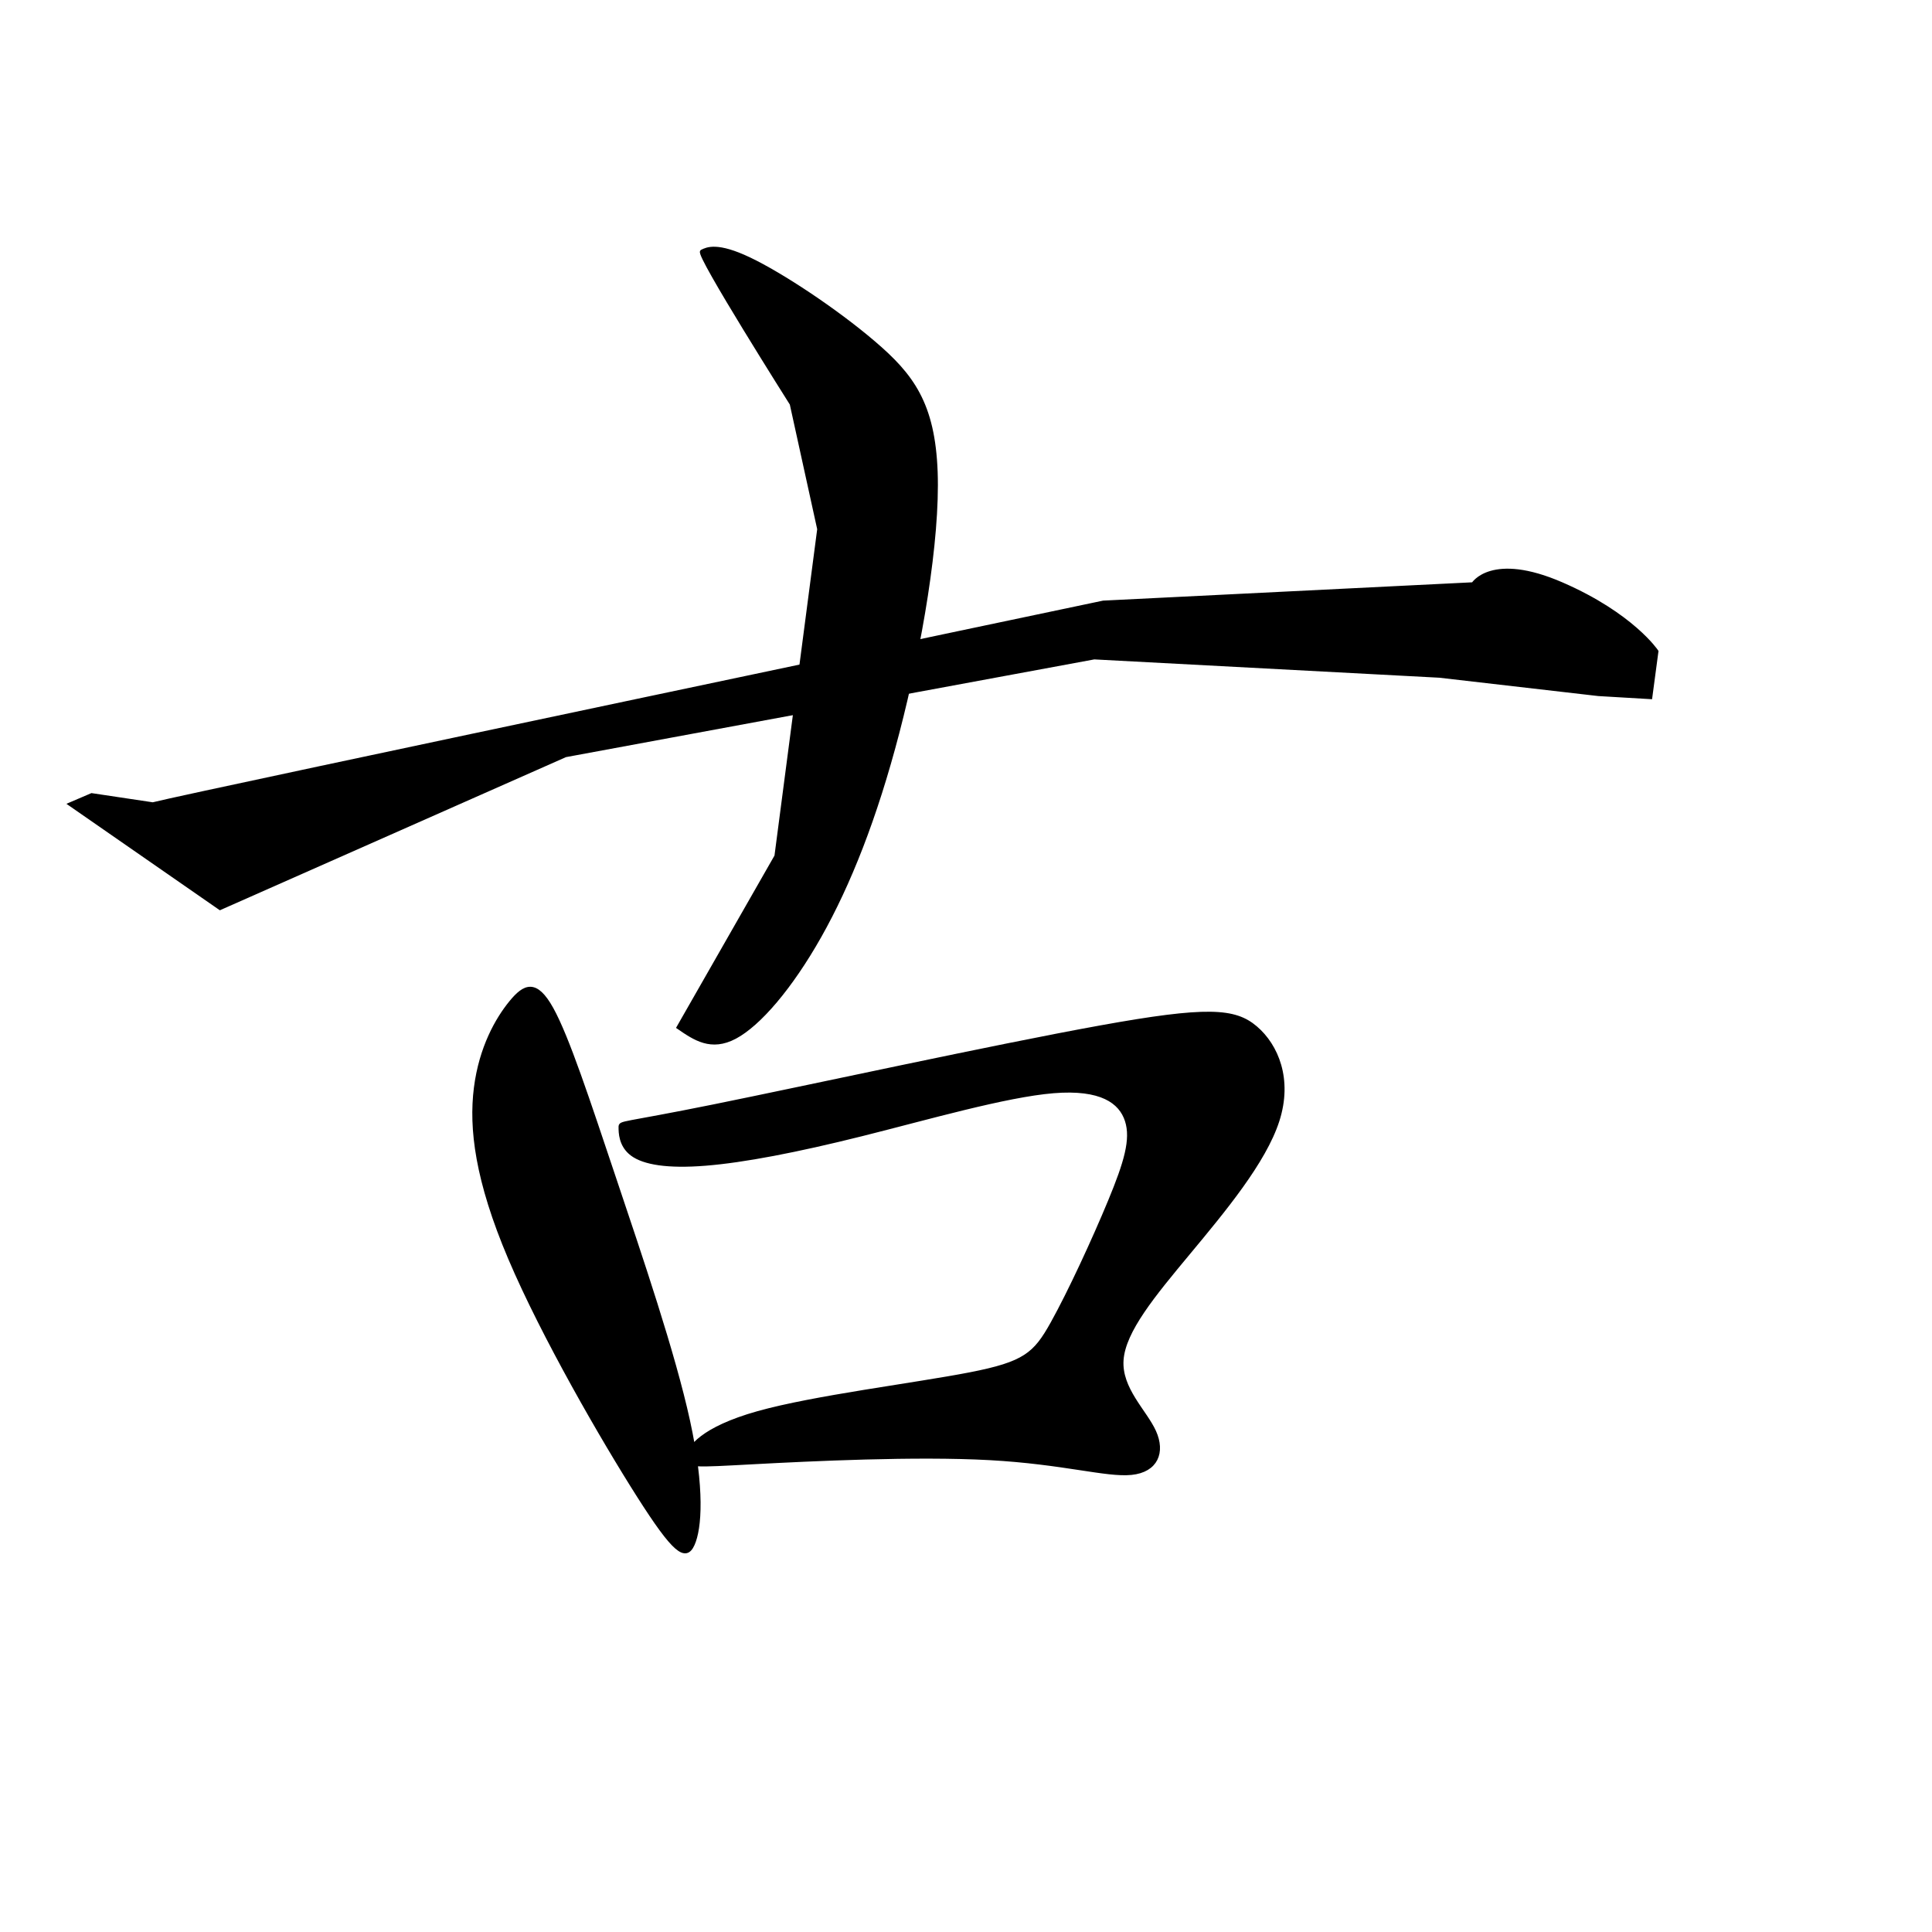 <?xml version="1.0" encoding="UTF-8" standalone="no"?>
<!-- Created with Inkscape (http://www.inkscape.org/) -->

<svg
   xmlns:dc="http://purl.org/dc/elements/1.1/"
   xmlns:cc="http://creativecommons.org/ns#"
   xmlns:rdf="http://www.w3.org/1999/02/22-rdf-syntax-ns#"
   xmlns:svg="http://www.w3.org/2000/svg"
   xmlns="http://www.w3.org/2000/svg"
   xmlns:sodipodi="http://sodipodi.sourceforge.net/DTD/sodipodi-0.dtd"
   xmlns:inkscape="http://www.inkscape.org/namespaces/inkscape"
   width="512"
   height="512"
   viewBox="0 0 512 512"
   version="1.1"
   id="svg1499"
   sodipodi:docname="U+53E4.svg"
   inkscape:version="0.92.4 (5da689c313, 2019-01-14)">
  <defs
     id="defs1493">
    <inkscape:path-effect
       effect="bspline"
       id="path-effect2618"
       is_visible="true"
       weight="33.333"
       steps="2"
       helper_size="0"
       apply_no_weight="true"
       apply_with_weight="true"
       only_selected="false" />
    <inkscape:path-effect
       effect="bspline"
       id="path-effect2614"
       is_visible="true"
       weight="33.333"
       steps="2"
       helper_size="0"
       apply_no_weight="true"
       apply_with_weight="true"
       only_selected="false" />
    <inkscape:path-effect
       effect="bspline"
       id="path-effect2610"
       is_visible="true"
       weight="33.333"
       steps="2"
       helper_size="0"
       apply_no_weight="true"
       apply_with_weight="true"
       only_selected="false" />
  </defs>
  <sodipodi:namedview
     id="base"
     pagecolor="#ffffff"
     bordercolor="#666666"
     borderopacity="1.0"
     inkscape:pageopacity="0.0"
     inkscape:pageshadow="2"
     inkscape:zoom="1.2346236"
     inkscape:cx="199.65902"
     inkscape:cy="209.27345"
     inkscape:document-units="px"
     inkscape:current-layer="layer1"
     showgrid="false"
     units="px"
     inkscape:window-width="1920"
     inkscape:window-height="1001"
     inkscape:window-x="-9"
     inkscape:window-y="-9"
     inkscape:window-maximized="1" />
  <g
     inkscape:label="圖層 1"
     inkscape:groupmode="layer"
     id="layer1"
     transform="translate(0,-161.533)">
    <path
       style="fill:#000000;stroke:#000000;stroke-width:1px;stroke-linecap:butt;stroke-linejoin:miter;stroke-opacity:1;fill-opacity:1"
       d="M 24.299,372.227 C 29.7,373.036 35.099,373.846 40.498,374.657 51.027,371.956 292.397,321.199 292.397,321.199 L 390.402,316.339 C 390.402,316.339 395.262,308.24 413.891,316.339 432.52,324.439 439,334.159 439,334.159 L 437.38,346.308 423.611,345.498 381.493,340.638 289.967,335.779 149.843,361.697 58.317,402.196 18.629,374.657 Z"
       id="path2606"
       inkscape:connector-curvature="0" />
    <path
       style="fill:#000000;stroke:#000000;stroke-width:1px;stroke-linecap:butt;stroke-linejoin:miter;stroke-opacity:1;fill-opacity:1"
       d="M 186.022,228.188 C 184.672,228.863 209.781,268.552 209.781,268.552 209.781,268.552 217.07,301.76 217.07,301.76 217.07,301.76 205.731,388.426 205.731,388.426 205.731,388.426 179.812,433.784 179.812,433.784 184.132,436.754 188.452,439.724 194.797,436.349 201.141,432.974 209.511,423.254 217.206,409.62 224.9,395.987 231.92,378.435 237.859,355.622 243.799,332.809 248.659,304.729 247.989,286.604 247.319,268.479 241.639,260.992 231.515,252.352 221.391,243.713 207.081,234.263 198.577,230.213 190.073,226.163 187.373,227.513 186.022,228.188 Z"
       id="path2608"
       inkscape:connector-curvature="0"
       inkscape:path-effect="#path-effect2610"
       inkscape:original-d="M 184.67166,228.86339 209.78053,268.5516 217.0702,301.7601 205.73071,388.42618 179.81188,433.78413 C 179.81188,433.78413 188.45249,439.72287 192.7713,442.69373 201.14151,432.97365 209.51154,423.25361 217.88016,413.53505 224.90007,395.98677 231.92053,378.43563 238.93921,360.88743 243.79966,332.80963 248.65977,304.72896 253.51855,276.65123 247.58006,268.28095 241.64009,260.99094 235.69936,253.16229 221.39128,243.7119 207.08165,234.26214 192.7713,224.81357 190.07237,226.16253 187.37254,227.51245 184.67166,228.86339 Z" />
    <path
       style="fill:#000000;stroke:#000000;stroke-width:1px;stroke-linecap:butt;stroke-linejoin:miter;stroke-opacity:1;fill-opacity:1"
       d="M 135.4,427.169 C 131.755,431.623 127.435,439.183 126.085,449.848 124.735,460.514 126.354,474.281 135.163,494.995 143.972,515.709 159.833,543.129 169.282,557.978 178.732,572.828 181.702,574.988 183.593,570.792 185.483,566.597 186.292,556.088 182.377,538.135 178.463,520.182 169.822,494.801 162.803,473.877 155.783,452.953 150.383,436.483 146.199,428.924 142.015,421.364 139.045,422.714 135.4,427.169 Z"
       id="path2612"
       inkscape:connector-curvature="0"
       inkscape:path-effect="#path-effect2614"
       inkscape:original-d="M 136.07386,424.06457 C 131.75505,431.62323 127.43525,439.18289 123.11444,446.74355 124.73562,460.51409 126.3553,474.28131 127.97422,488.05168 144.17551,515.59118 159.83378,543.1282 175.76206,570.66795 178.73296,572.82688 181.7028,574.98676 184.67166,577.14766 185.75255,566.61777 186.29259,556.08761 187.10155,545.55909 178.46382,520.18182 169.82333,494.80038 161.18272,469.42253 155.78409,452.95265 150.38421,436.48301 144.98345,420.01476 142.0147,421.36365 139.04472,422.71363 136.07386,424.06457 Z" />
    <path
       style="fill:#000000;stroke:#000000;stroke-width:1px;stroke-linecap:butt;stroke-linejoin:miter;stroke-opacity:1;fill-opacity:1"
       d="M 189.127,454.708 C 213.832,449.713 263.239,438.914 291.588,433.784 319.936,428.654 327.226,429.194 332.76,433.918 338.294,438.642 342.074,447.553 338.565,458.488 335.055,469.422 324.256,482.381 314.941,493.586 305.626,504.791 297.797,514.239 297.257,521.935 296.717,529.631 303.466,535.57 305.896,540.969 308.327,546.368 306.437,551.228 299.821,551.903 293.205,552.578 281.868,549.069 262.293,547.989 242.719,546.909 214.911,548.259 199.537,549.081 184.162,549.903 181.703,550.149 182.108,547.717 182.514,545.286 186.022,540.158 200.871,535.991 215.719,531.823 242.45,528.55 257.029,525.714 271.609,522.879 274.309,520.449 278.897,512.217 283.485,503.985 289.967,489.94 294.152,479.816 298.337,469.692 300.227,463.482 298.607,458.488 296.988,453.494 291.857,449.714 279.193,450.747 266.53,451.78 245.69,457.813 228.41,462.133 211.131,466.453 197.092,469.152 186.967,469.962 176.842,470.773 170.633,469.693 167.528,467.397 164.423,465.101 164.423,461.592 164.423,460.242 164.423,458.892 164.423,459.702 189.127,454.708 Z"
       id="path2616"
       inkscape:connector-curvature="0"
       inkscape:path-effect="#path-effect2618"
       inkscape:original-d="M 164.42258,460.51293 C 213.83135,449.71242 263.23911,438.9129 312.64588,428.11439 319.93638,428.65335 327.22623,429.19334 334.5149,429.73432 338.29525,438.64179 342.07556,447.55251 345.85438,456.46311 335.05528,469.42224 324.25636,482.38094 313.45585,495.34136 305.62655,504.79072 297.79755,514.2395 289.96691,523.69008 296.71838,529.62949 303.4673,535.56854 310.21599,541.50927 308.3271,546.368 306.43716,551.22783 304.54625,556.08861 293.20495,552.5769 281.86827,549.06793 270.52779,545.55909 242.7185,546.9081 214.9113,548.25797 187.10155,549.60891 184.13257,549.60791 181.7028,550.14788 179.00192,550.41887 182.51418,545.28603 186.0226,540.15833 189.53144,535.02956 215.7154,531.78943 242.45005,528.54886 268.90786,525.31 271.60862,522.87921 274.30861,520.44922 277.00749,518.02033 283.48568,503.98542 289.96791,489.9406 296.44662,475.90223 298.33737,469.69205 300.22745,463.48179 302.11636,457.27307 296.98858,453.49297 291.85782,449.71241 286.72705,445.93359 266.47829,451.60252 245.68991,457.81205 225.16983,463.75278 211.13065,466.45182 197.0921,469.15154 183.05174,471.85242 176.84251,470.77138 170.6333,469.69151 164.42258,468.61256 164.42358,465.10127 164.42358,461.59188 164.42258,458.08304 164.42358,458.89177 164.42358,459.70197 164.42258,460.51293 Z" />
  </g>
</svg>
